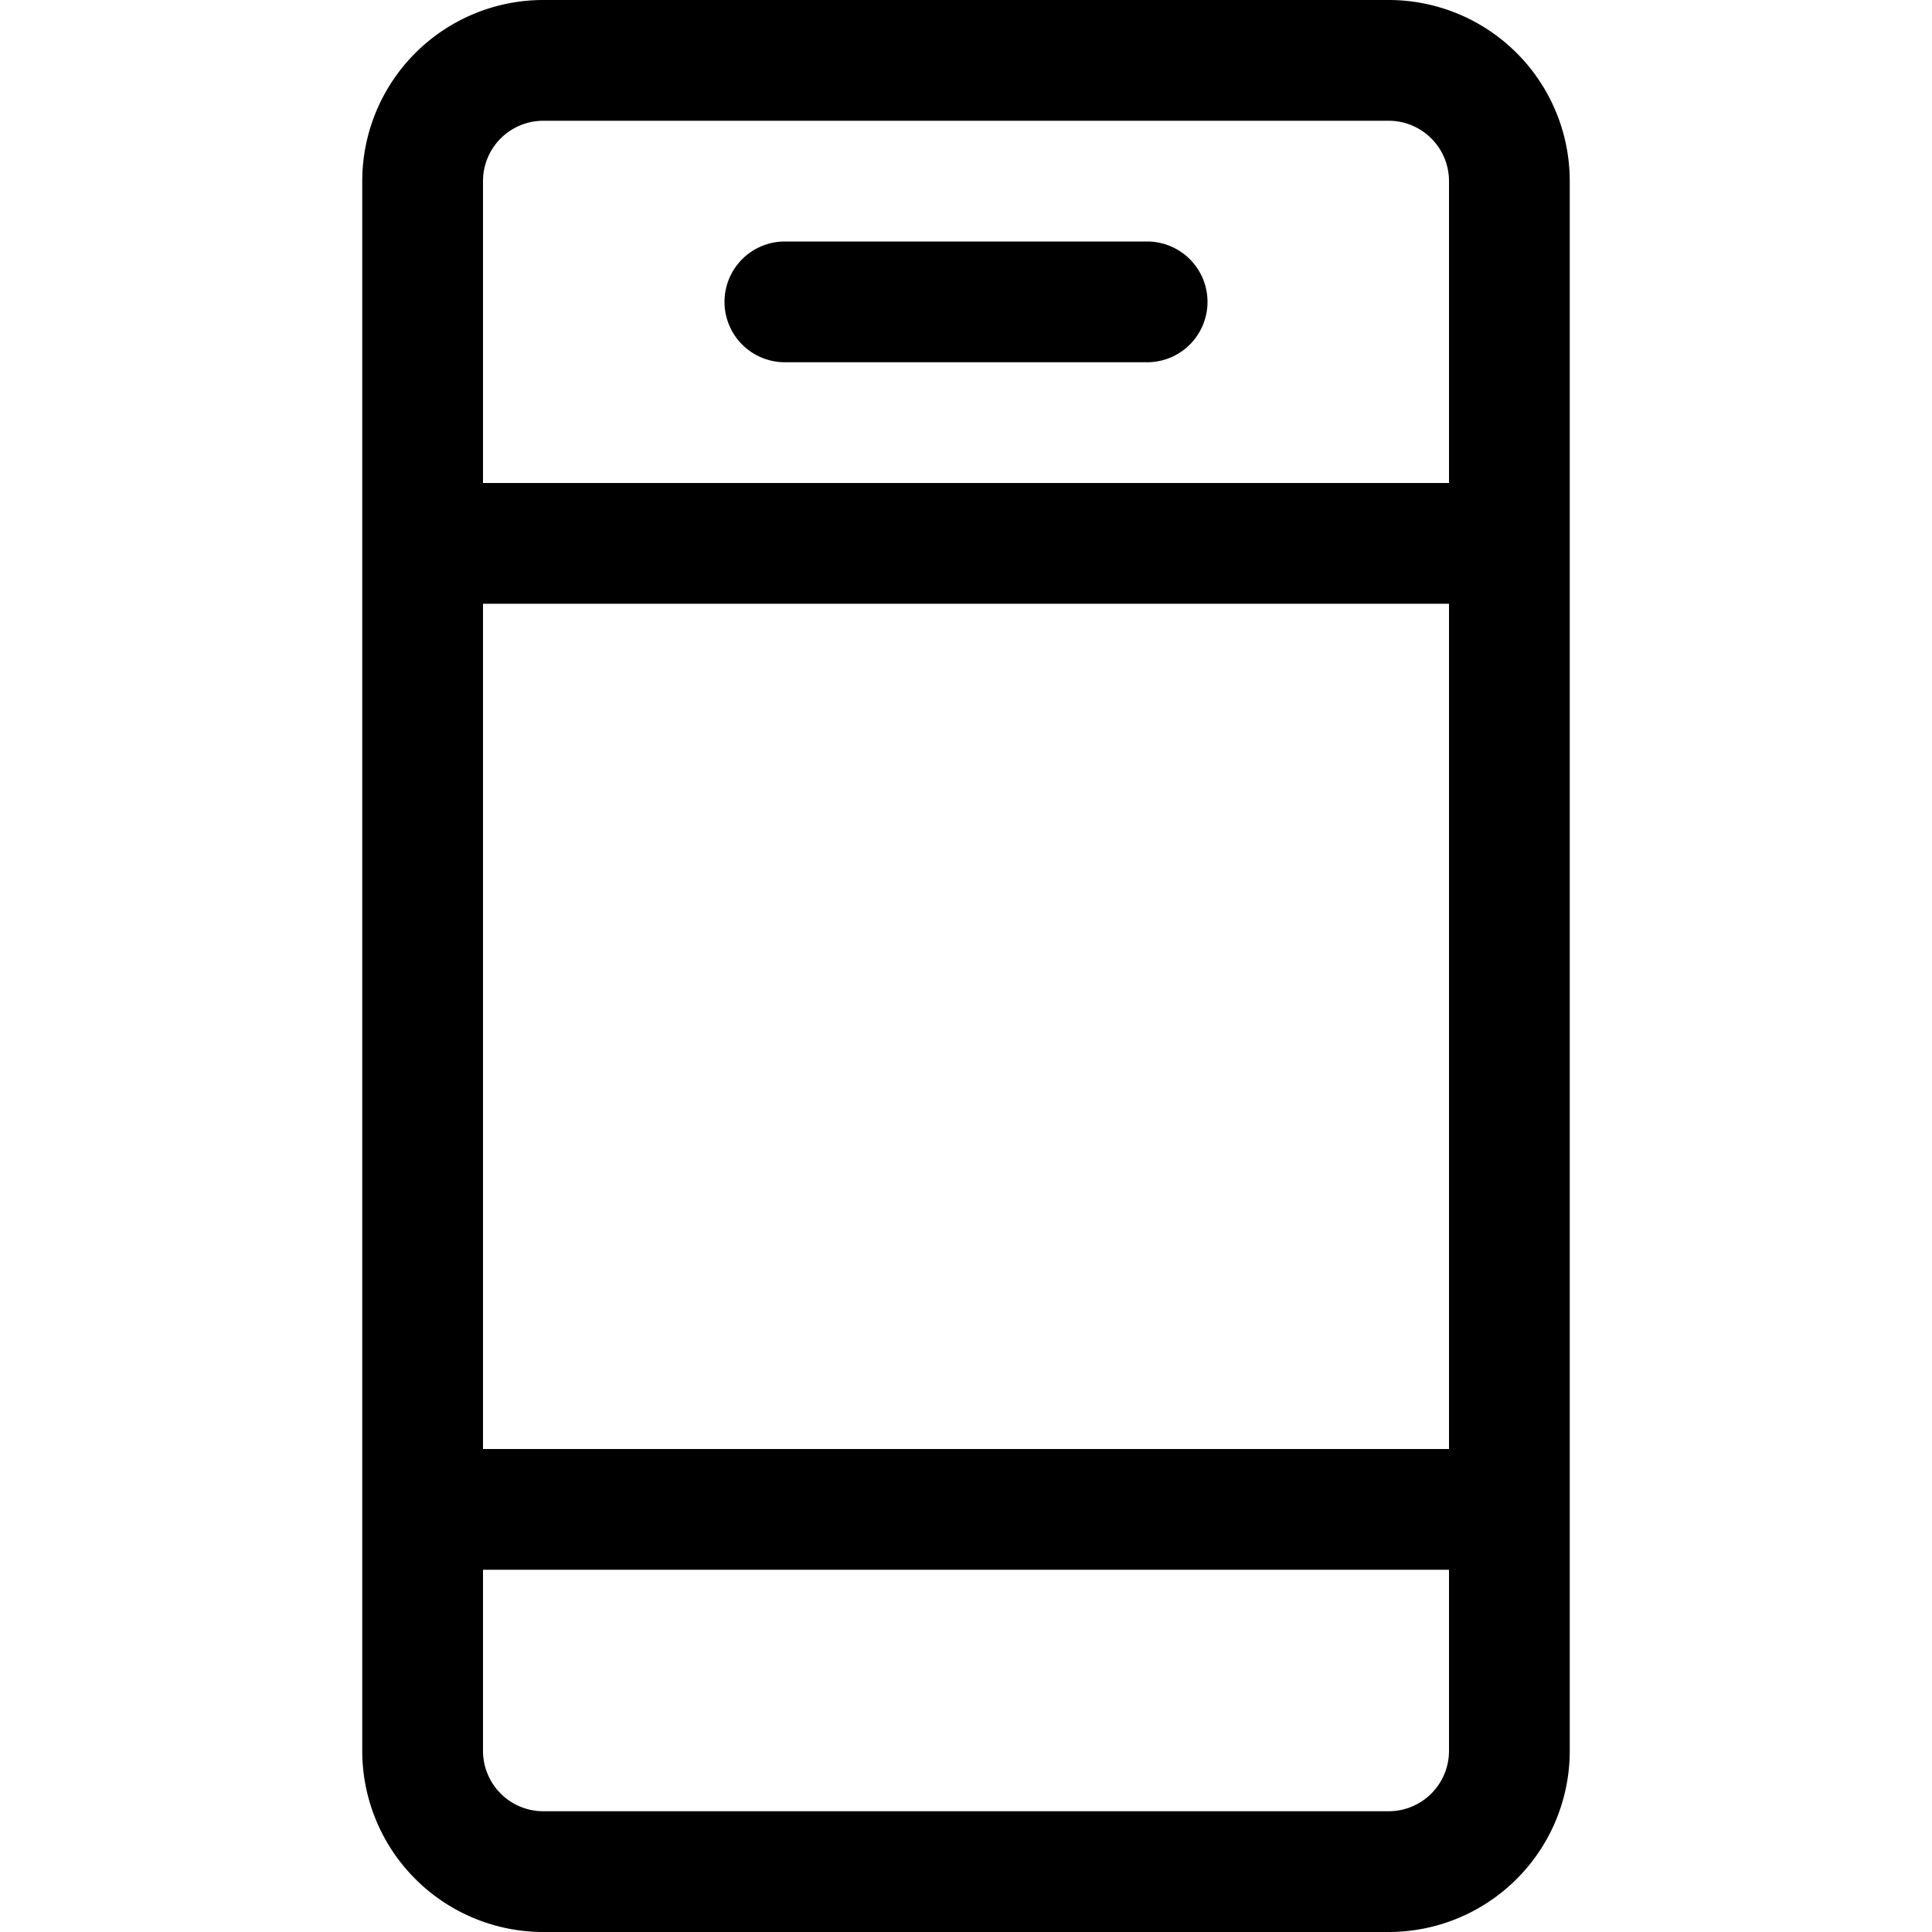 <svg xmlns="http://www.w3.org/2000/svg" width="1em" height="1em" viewBox="0 0 16 16"><path fill="currentColor" d="M6 2.5a.5.5 0 0 1 .5-.5h3a.5.5 0 0 1 0 1h-3a.5.5 0 0 1-.5-.5"/><path fill="currentColor" fill-rule="evenodd" d="M4.5 0A1.5 1.5 0 0 0 3 1.5v13A1.5 1.5 0 0 0 4.5 16h7a1.5 1.5 0 0 0 1.5-1.5v-13A1.5 1.5 0 0 0 11.5 0zM4 1.5a.5.5 0 0 1 .5-.5h7a.5.5 0 0 1 .5.5V4H4zM4 13v1.5a.5.5 0 0 0 .5.5h7a.5.5 0 0 0 .5-.5V13zm0-1h8V5H4z" clip-rule="evenodd"/></svg>